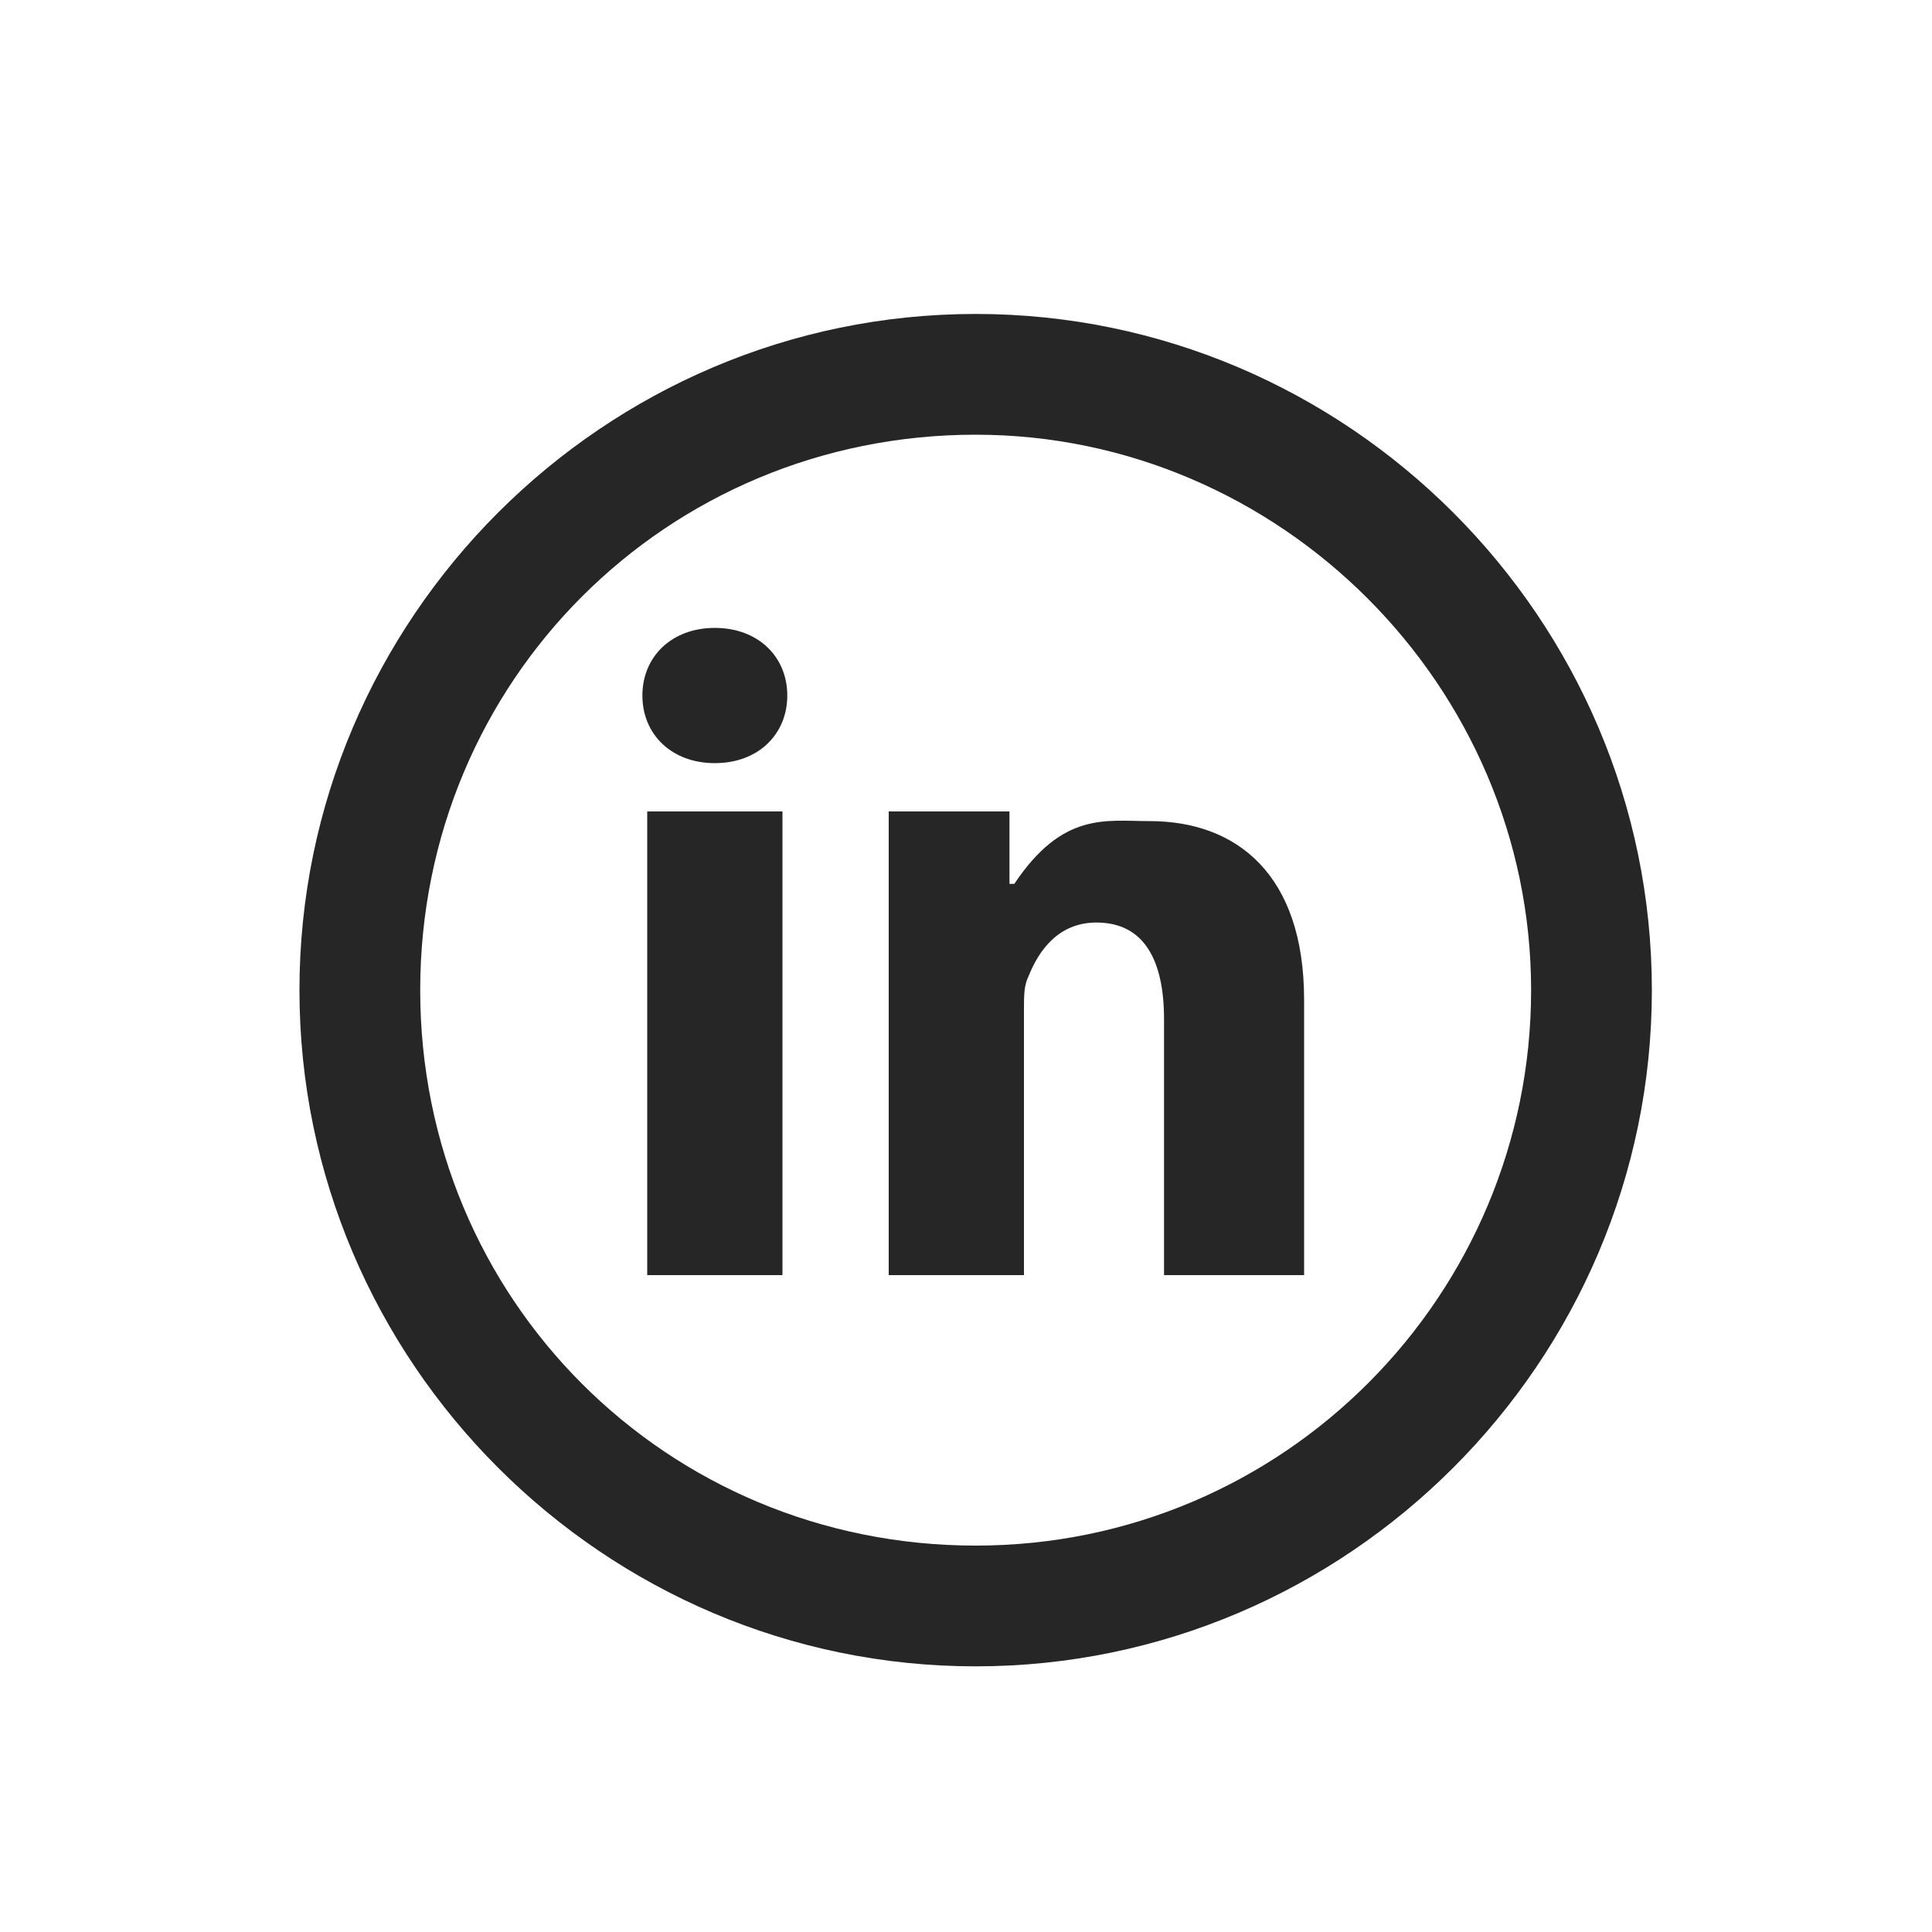 <?xml version="1.0" encoding="utf-8"?>
<!-- Generator: Adobe Illustrator 23.0.1, SVG Export Plug-In . SVG Version: 6.00 Build 0)  -->
<svg version="1.1" xmlns="http://www.w3.org/2000/svg" xmlns:xlink="http://www.w3.org/1999/xlink" x="0px" y="0px"
	 viewBox="0 0 40 40" style="enable-background:new 0 0 40 40;" xml:space="preserve">
<style type="text/css">
	.st0{fill:#262626;}
	.st1{display:none;}
	.st2{display:inline;fill:#262626;}
	.st3{display:inline;}
</style>
<g id="Calque_1">
	<g>
		<path class="st0" d="M20.2,34.5c-7.7,0-14-6.3-14-14s6.3-14,14-14s14,6.3,14,14S27.9,34.5,20.2,34.5z M20.2,9
			C13.8,9,8.7,14.1,8.7,20.5S13.8,32,20.2,32s11.5-5.2,11.5-11.5S26.5,9,20.2,9z"/>
	</g>
</g>
<g id="Calque_1_-_copie" class="st1">
	<path class="st2" d="M29.4,14.8c-0.7,0.3-1.4,0.5-2.2,0.6c0.8-0.5,1.4-1.2,1.7-2.1c-0.7,0.4-1.5,0.7-2.4,0.9
		c-0.7-0.7-1.7-1.2-2.8-1.2c-2.1,0-3.8,1.7-3.8,3.7c0,0.3,0,0.6,0.1,0.9c-3.1-0.2-5.9-1.6-7.8-3.9c-0.3,0.6-0.5,1.2-0.5,1.9
		c0,1.3,0.7,2.4,1.7,3.1c-0.6,0-1.2-0.2-1.7-0.5c0,0,0,0,0,0c0,1.8,1.3,3.3,3,3.7c-0.3,0.1-0.7,0.1-1,0.1c-0.2,0-0.5,0-0.7-0.1
		c0.5,1.5,1.9,2.6,3.5,2.6c-1.3,1-2.9,1.6-4.7,1.6c-0.3,0-0.6,0-0.9-0.1c1.7,1.1,3.7,1.7,5.8,1.7c7,0,10.8-5.7,10.8-10.6
		c0-0.2,0-0.3,0-0.5C28.3,16.3,28.9,15.6,29.4,14.8z"/>
</g>
<g id="Calque_2" class="st1">
	<g class="st3">
		<path class="st0" d="M23.7,11.1c0,0-1.6,0-2.7,0c-1.6,0-3.4,0.7-3.4,3.3c0,0.9,0,1.7,0,2.7h-1.9v3.2h1.9v9.3h3.5v-9.3h2.3l0.2-3.2
			h-2.6c0,0,0-1.4,0-1.8c0-1,1-0.9,1-0.9c0.5,0,1.3,0,1.6,0L23.7,11.1L23.7,11.1L23.7,11.1z"/>
	</g>
</g>
<g id="Calque_3">
	<g>
		<g>
			<path class="st0" d="M14.8,13c-0.9,0-1.5,0.6-1.5,1.4c0,0.8,0.6,1.4,1.5,1.4c0.9,0,1.5-0.6,1.5-1.4C16.3,13.6,15.7,13,14.8,13z
				 M13.4,26.4h2.8v-9.6h-2.8V26.4z M23.8,17c-0.9,0-1.8-0.2-2.8,1.3h-0.1l0-1.5h-2.5c0,0.8,0,2,0,3.1v6.5h2.8v-5.5
				c0-0.3,0-0.5,0.1-0.7c0.2-0.5,0.6-1.1,1.4-1.1c1,0,1.4,0.8,1.4,2v5.3H27v-5.7C27,18.1,25.6,17,23.8,17z"/>
		</g>
	</g>
</g>
</svg>
